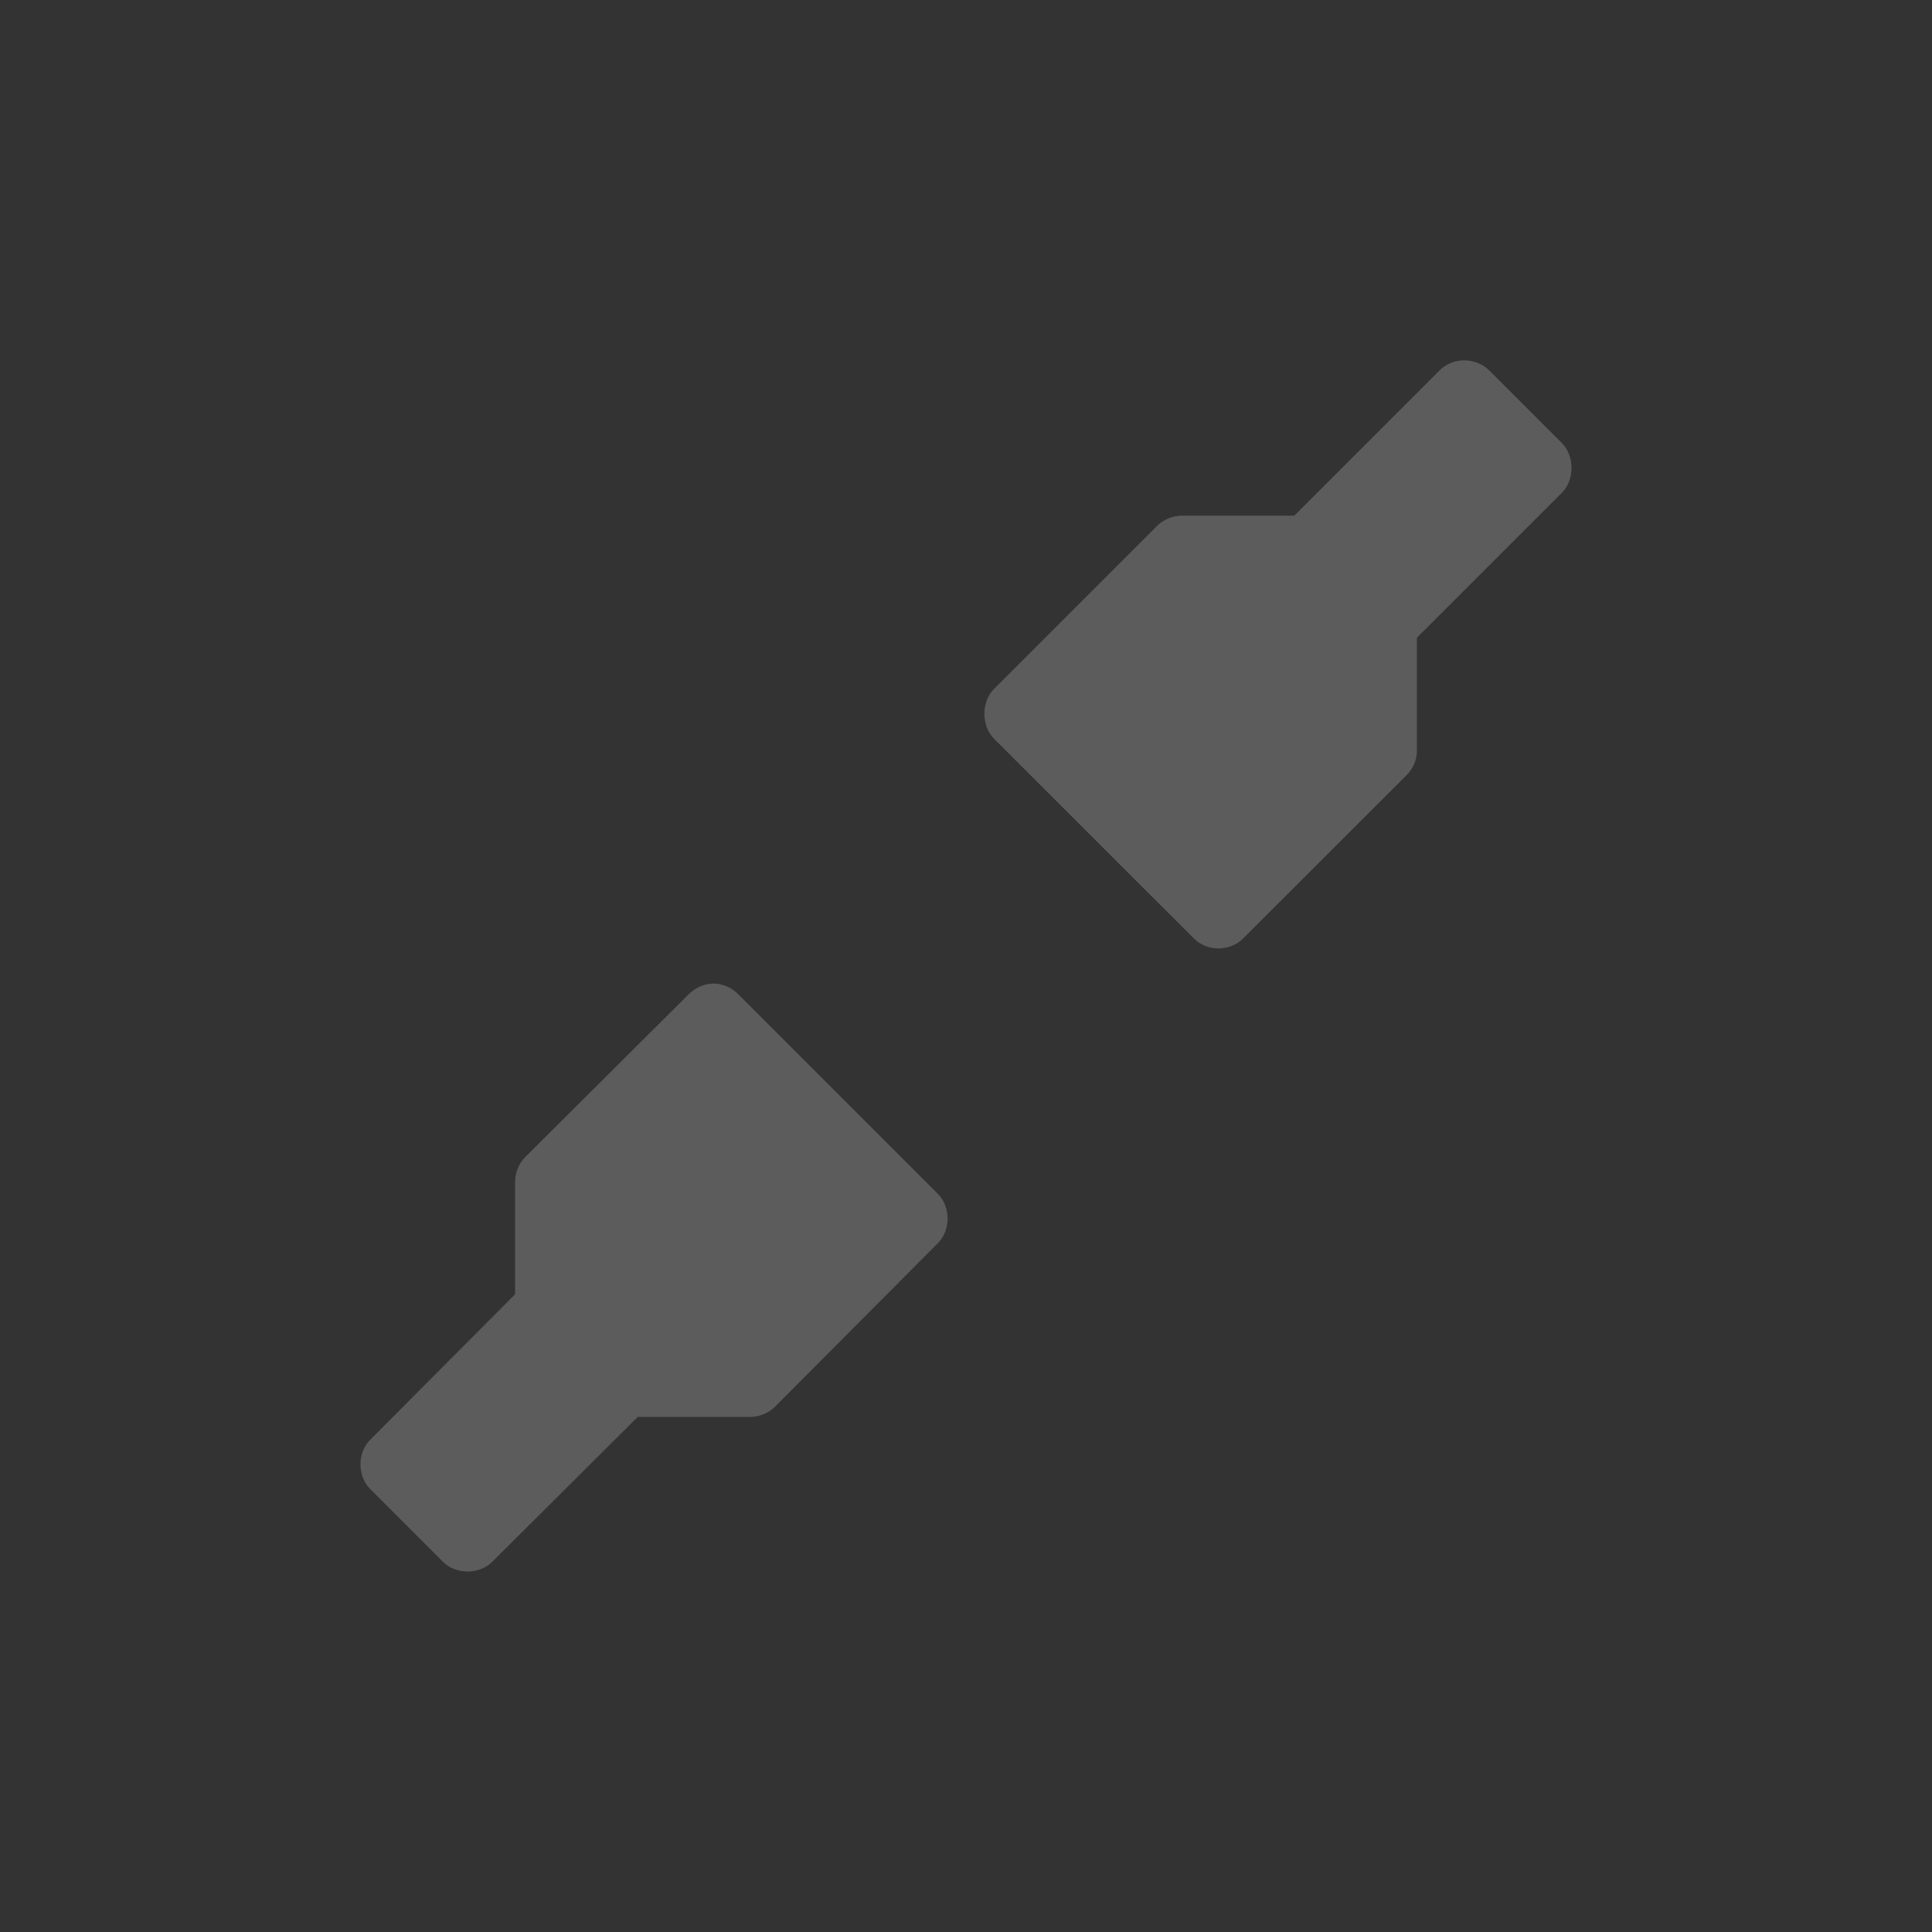 <?xml version="1.0" encoding="UTF-8"?>
<svg xmlns="http://www.w3.org/2000/svg" xmlns:xlink="http://www.w3.org/1999/xlink" width="76pt" height="76pt" viewBox="0 0 76 76" version="1.1">
<rect x="0" y="0" width="76" height="76" fill="#333333" stroke="none"/>
<g id="surface1">
<path style=" stroke:none;fill-rule:nonzero;fill:rgb(100%,100%,100%);fill-opacity:0.2;" d="M 57.594 14.176 C 57.23 14.176 56.883 14.312 56.629 14.57 L 50.914 20.285 L 46.512 20.285 C 46.148 20.285 45.777 20.426 45.52 20.684 L 39.113 27.09 C 38.594 27.598 38.594 28.559 39.113 29.07 L 46.957 36.91 C 47.219 37.172 47.574 37.316 47.945 37.309 C 48.301 37.305 48.66 37.164 48.91 36.91 L 55.344 30.48 C 55.598 30.223 55.742 29.875 55.738 29.516 L 55.738 25.086 L 61.43 19.395 C 61.949 18.887 61.949 17.926 61.43 17.418 L 58.582 14.57 C 58.328 14.312 57.957 14.176 57.594 14.176 Z M 28.055 38.691 C 27.699 38.695 27.34 38.863 27.09 39.113 L 20.656 45.52 C 20.402 45.777 20.258 46.148 20.262 46.512 L 20.262 50.914 L 14.57 56.629 C 14.051 57.137 14.051 58.074 14.57 58.582 L 17.418 61.43 C 17.926 61.949 18.863 61.949 19.371 61.43 L 25.086 55.738 L 29.488 55.738 C 29.852 55.742 30.223 55.598 30.48 55.344 L 36.887 48.91 C 37.406 48.402 37.406 47.465 36.887 46.957 L 29.043 39.113 C 28.781 38.852 28.426 38.684 28.055 38.691 Z M 28.055 38.691 "/>
</g>
</svg>
